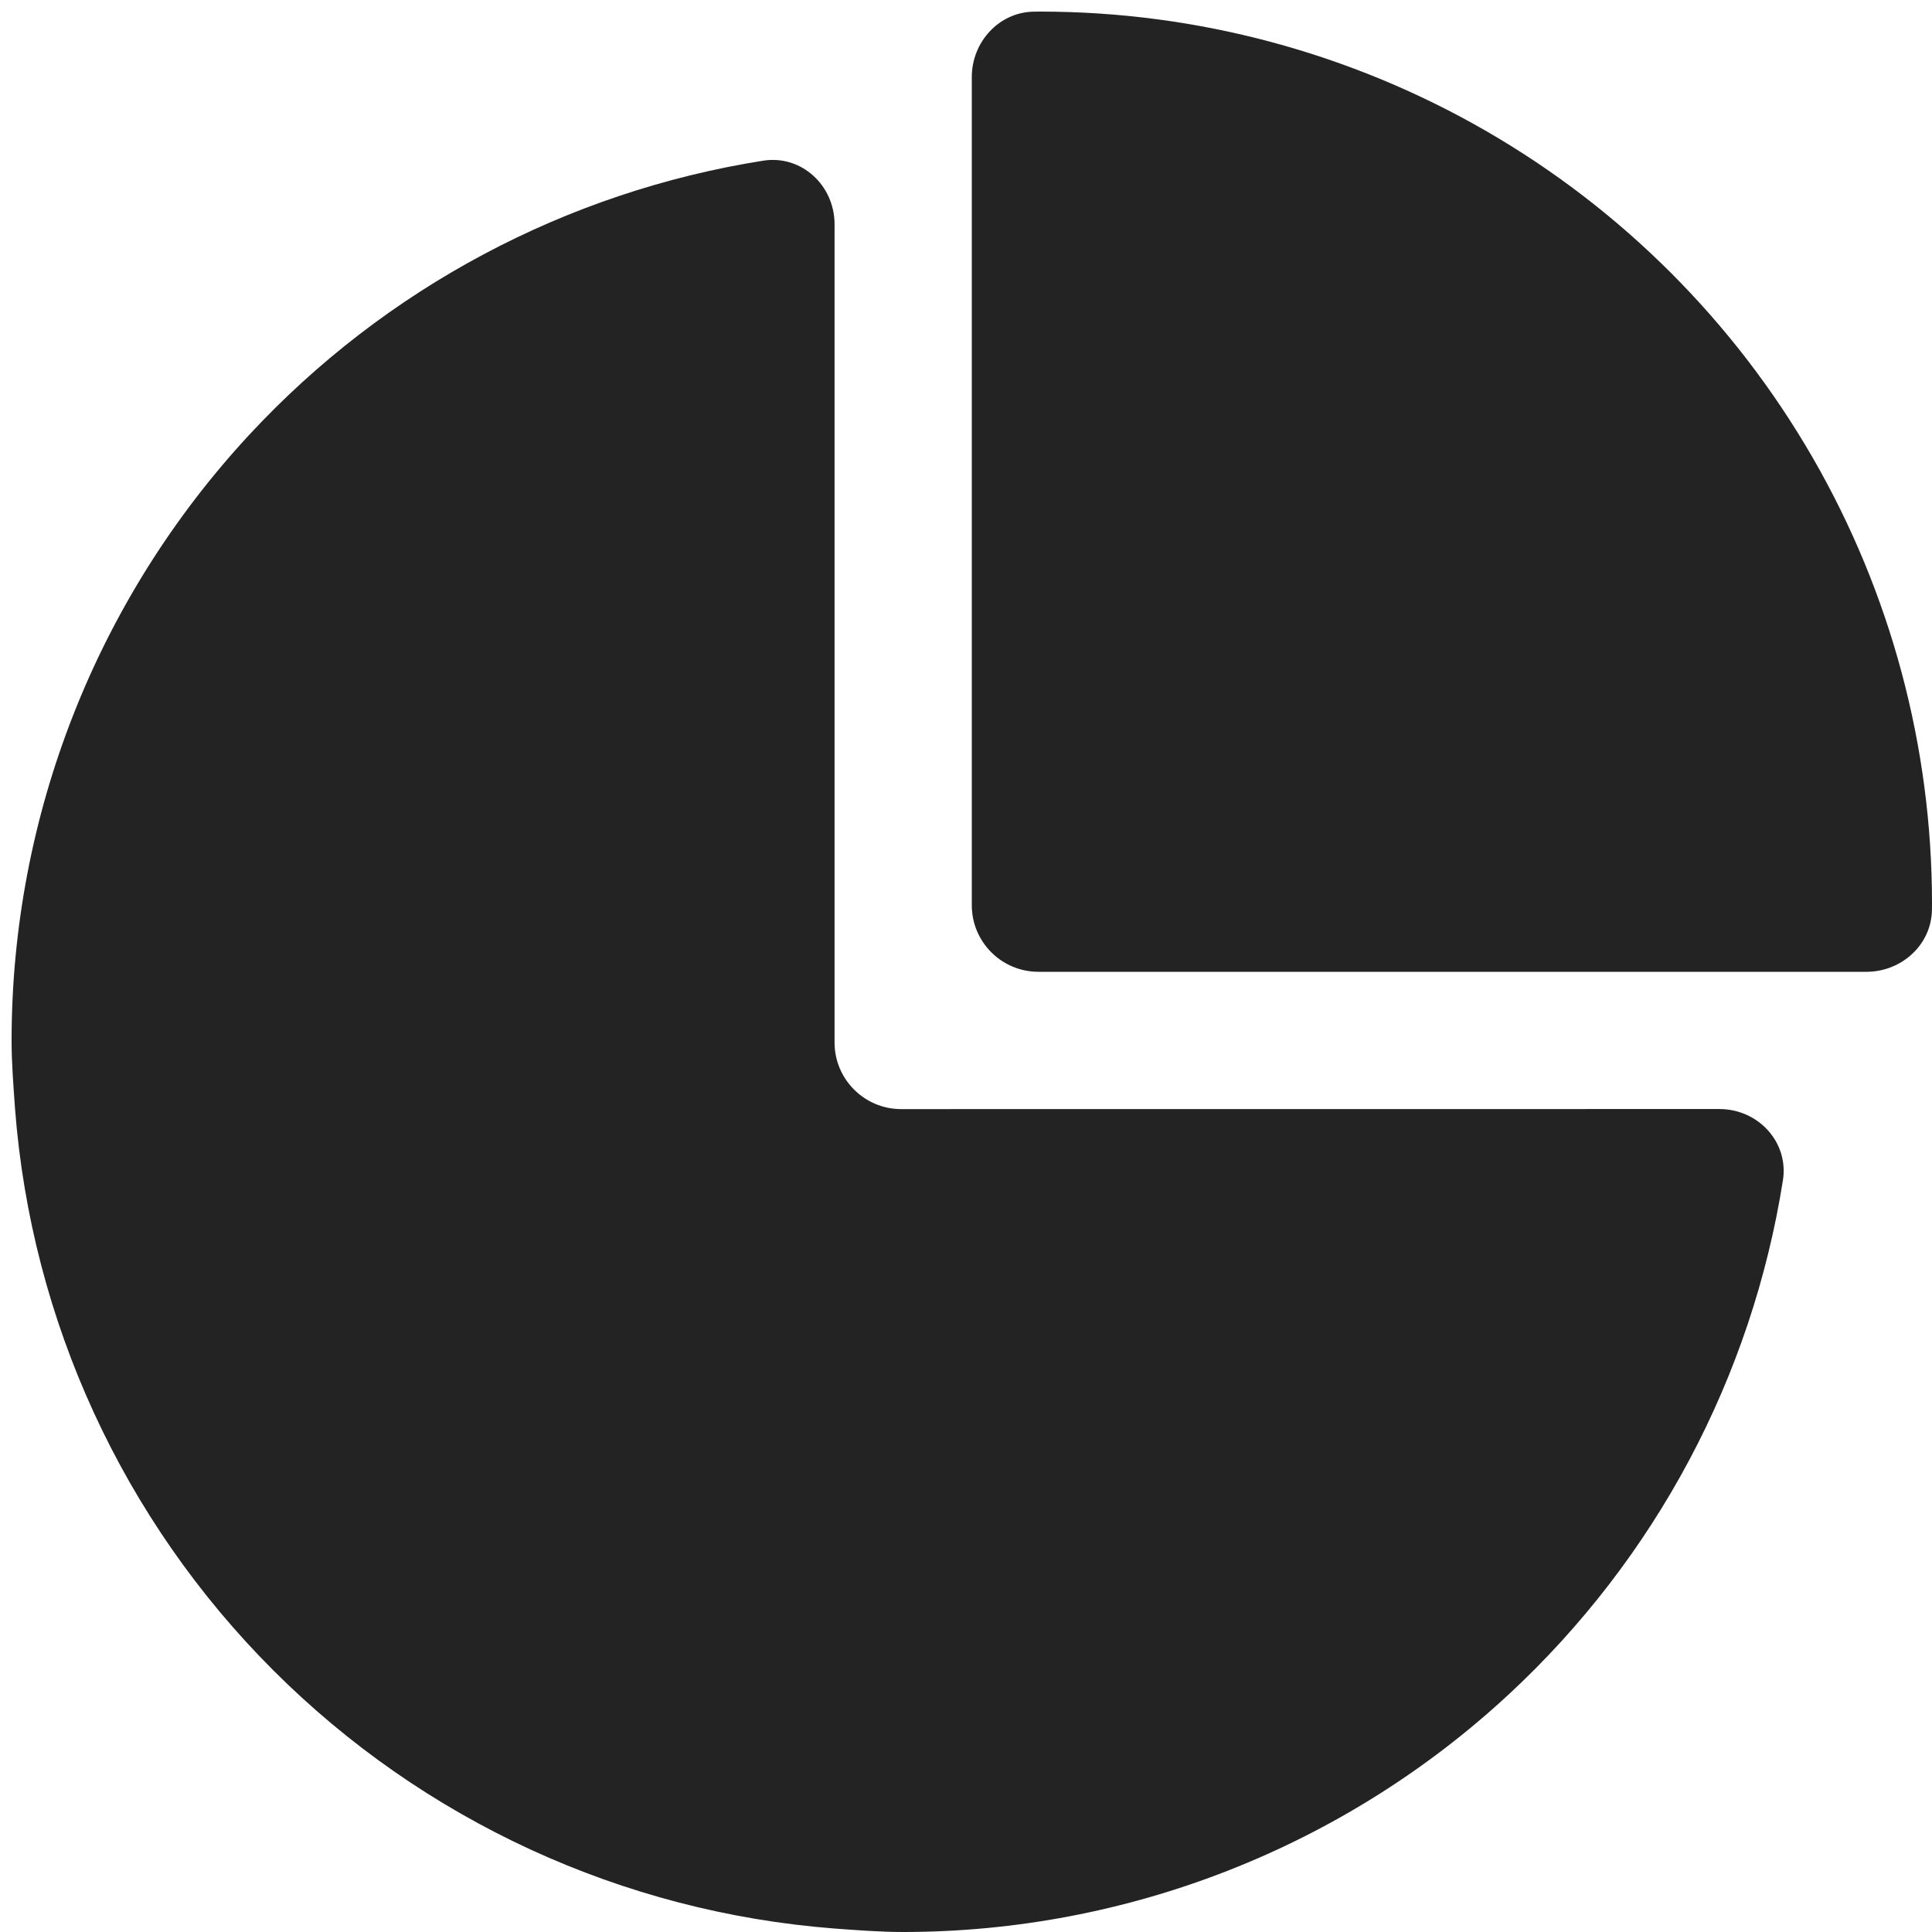 <svg width="29" height="29" viewBox="0 0 29 29" fill="none" xmlns="http://www.w3.org/2000/svg">
<path d="M28.017 14.587C28.542 14.587 28.992 14.182 28.999 13.657C29 13.624 29 13.592 29 13.559C29 11.209 28.382 8.901 27.207 6.866C26.032 4.832 24.343 3.142 22.308 1.967C20.273 0.793 17.965 0.174 15.616 0.174C15.583 0.174 15.55 0.175 15.517 0.175C14.992 0.183 14.587 0.633 14.587 1.157V13.587C14.587 14.14 15.035 14.587 15.587 14.587L28.017 14.587Z" fill="#232323"/>
<path d="M13.527 16.648C12.975 16.648 12.527 16.2 12.527 15.648V3.366C12.527 2.783 12.03 2.321 11.455 2.412C8.504 2.879 5.783 4.324 3.738 6.53C1.448 9.002 0.175 12.246 0.174 15.616C0.174 15.965 0.202 16.304 0.226 16.647C0.471 19.828 1.846 22.817 4.102 25.072C6.358 27.328 9.346 28.703 12.527 28.948C12.87 28.973 13.21 29 13.559 29C16.928 28.999 20.173 27.726 22.644 25.436C24.851 23.391 26.295 20.67 26.762 17.719C26.853 17.144 26.391 16.647 25.808 16.647L13.527 16.648Z" fill="#232323"/>
</svg>
